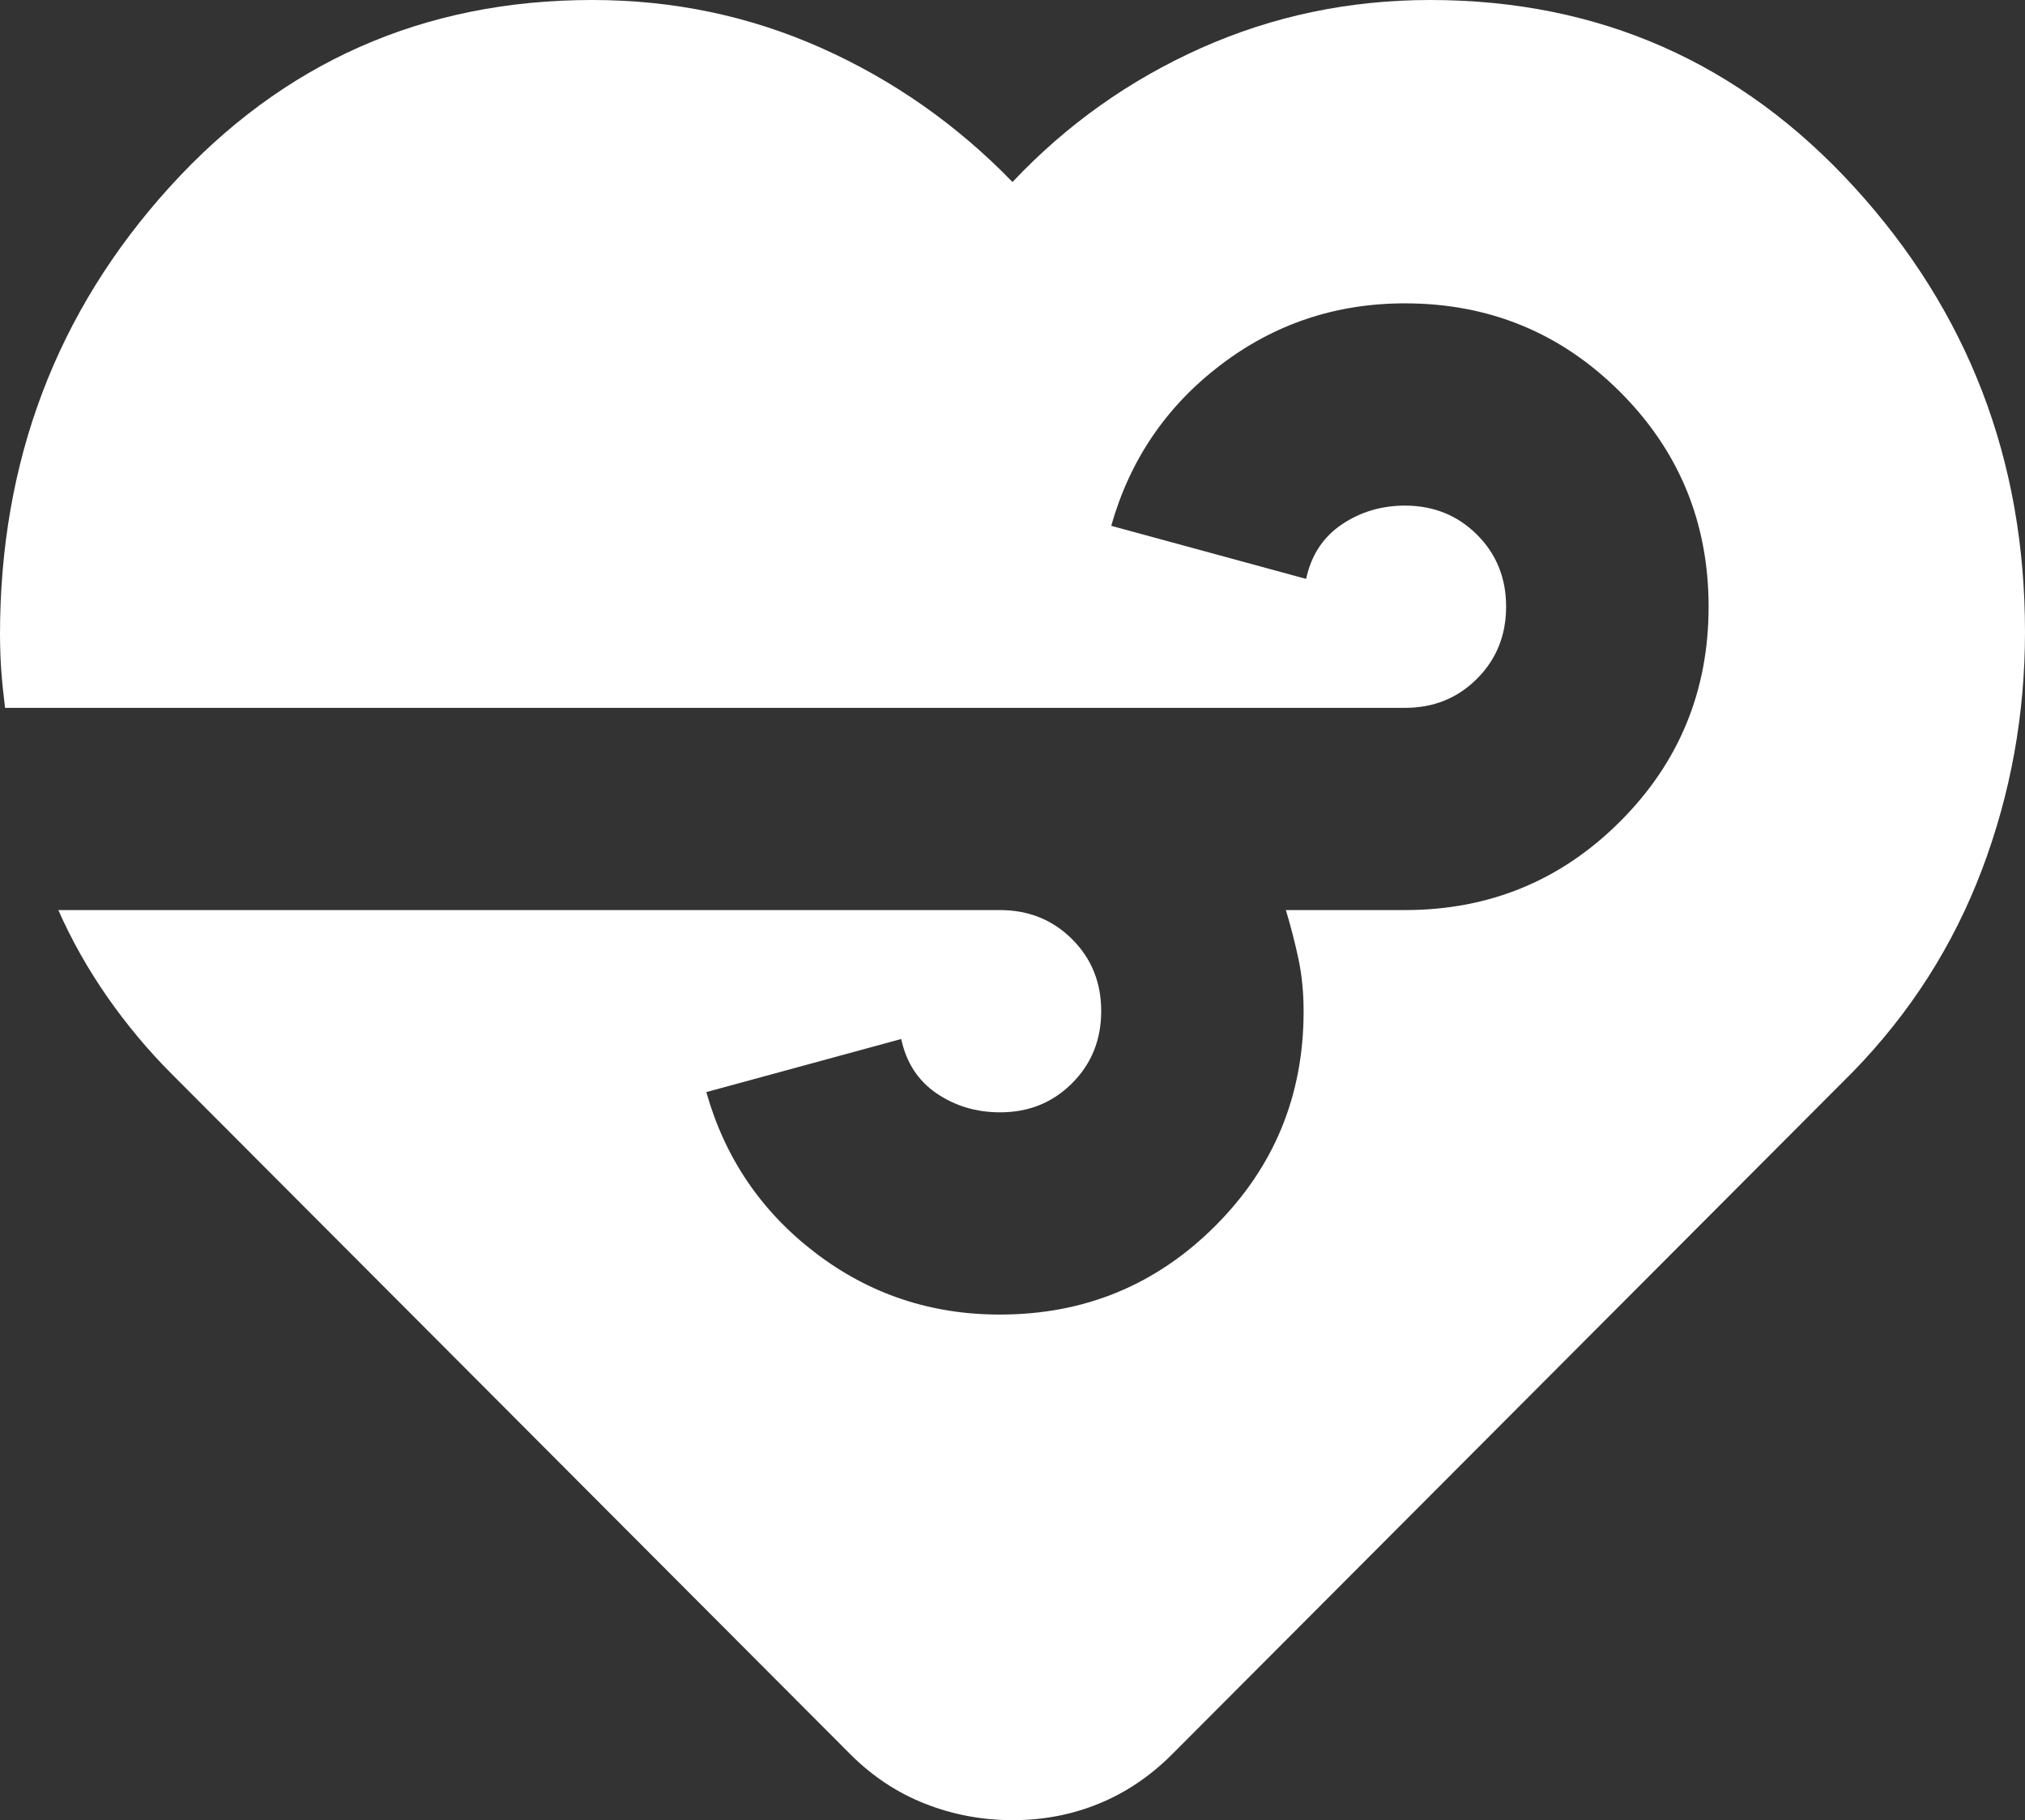 <svg width="89" height="80" viewBox="0 0 89 80" fill="none" xmlns="http://www.w3.org/2000/svg">
<rect x="0" y="0" width="89" height="80" fill="#333333" stroke="none"/>
<path d="M44.5 80C43.165 80 41.886 79.76 40.664 79.28C39.442 78.8 38.347 78.077 37.38 77.111L7.565 47.222C6.527 46.185 5.58 45.055 4.726 43.831C3.872 42.607 3.151 41.33 2.563 40H43.948C45.209 40 46.267 40.427 47.121 41.28C47.975 42.133 48.401 43.188 48.398 44.444C48.398 45.704 47.971 46.76 47.117 47.613C46.262 48.467 45.206 48.892 43.948 48.889C42.91 48.889 41.983 48.612 41.167 48.058C40.351 47.504 39.832 46.707 39.609 45.667L31.043 48C31.859 50.889 33.454 53.242 35.827 55.058C38.2 56.874 40.907 57.781 43.948 57.778C47.657 57.778 50.809 56.481 53.404 53.889C56 51.296 57.297 48.148 57.294 44.444C57.294 43.63 57.22 42.87 57.071 42.164C56.923 41.459 56.737 40.738 56.515 40H61.744C65.452 40 68.604 38.704 71.2 36.111C73.796 33.519 75.094 30.37 75.094 26.667C75.094 22.963 73.796 19.815 71.2 17.222C68.604 14.63 65.452 13.333 61.744 13.333C58.703 13.333 55.996 14.242 53.623 16.058C51.249 17.874 49.655 20.225 48.839 23.111L57.405 25.444C57.627 24.407 58.147 23.612 58.962 23.058C59.778 22.504 60.705 22.225 61.744 22.222C63.005 22.222 64.062 22.649 64.917 23.502C65.771 24.355 66.197 25.41 66.194 26.667C66.194 27.926 65.766 28.982 64.912 29.835C64.058 30.689 63.002 31.114 61.744 31.111H0.223C0.148 30.518 0.093 29.981 0.058 29.498C0.022 29.015 0.003 28.48 0 27.893C0 20.261 2.485 13.704 7.454 8.222C12.423 2.741 18.616 0 26.032 0C29.593 0 32.949 0.704 36.103 2.111C39.256 3.519 42.056 5.481 44.5 8C46.873 5.481 49.637 3.519 52.79 2.111C55.944 0.704 59.299 0 62.856 0C70.273 0 76.485 2.741 81.493 8.222C86.501 13.704 89.003 20.222 89 27.778C89 31.407 88.37 34.889 87.109 38.222C85.848 41.556 83.957 44.519 81.435 47.111L51.509 77.111C50.545 78.074 49.469 78.797 48.282 79.28C47.096 79.763 45.835 80.003 44.5 80Z" fill="white"/>
</svg>
